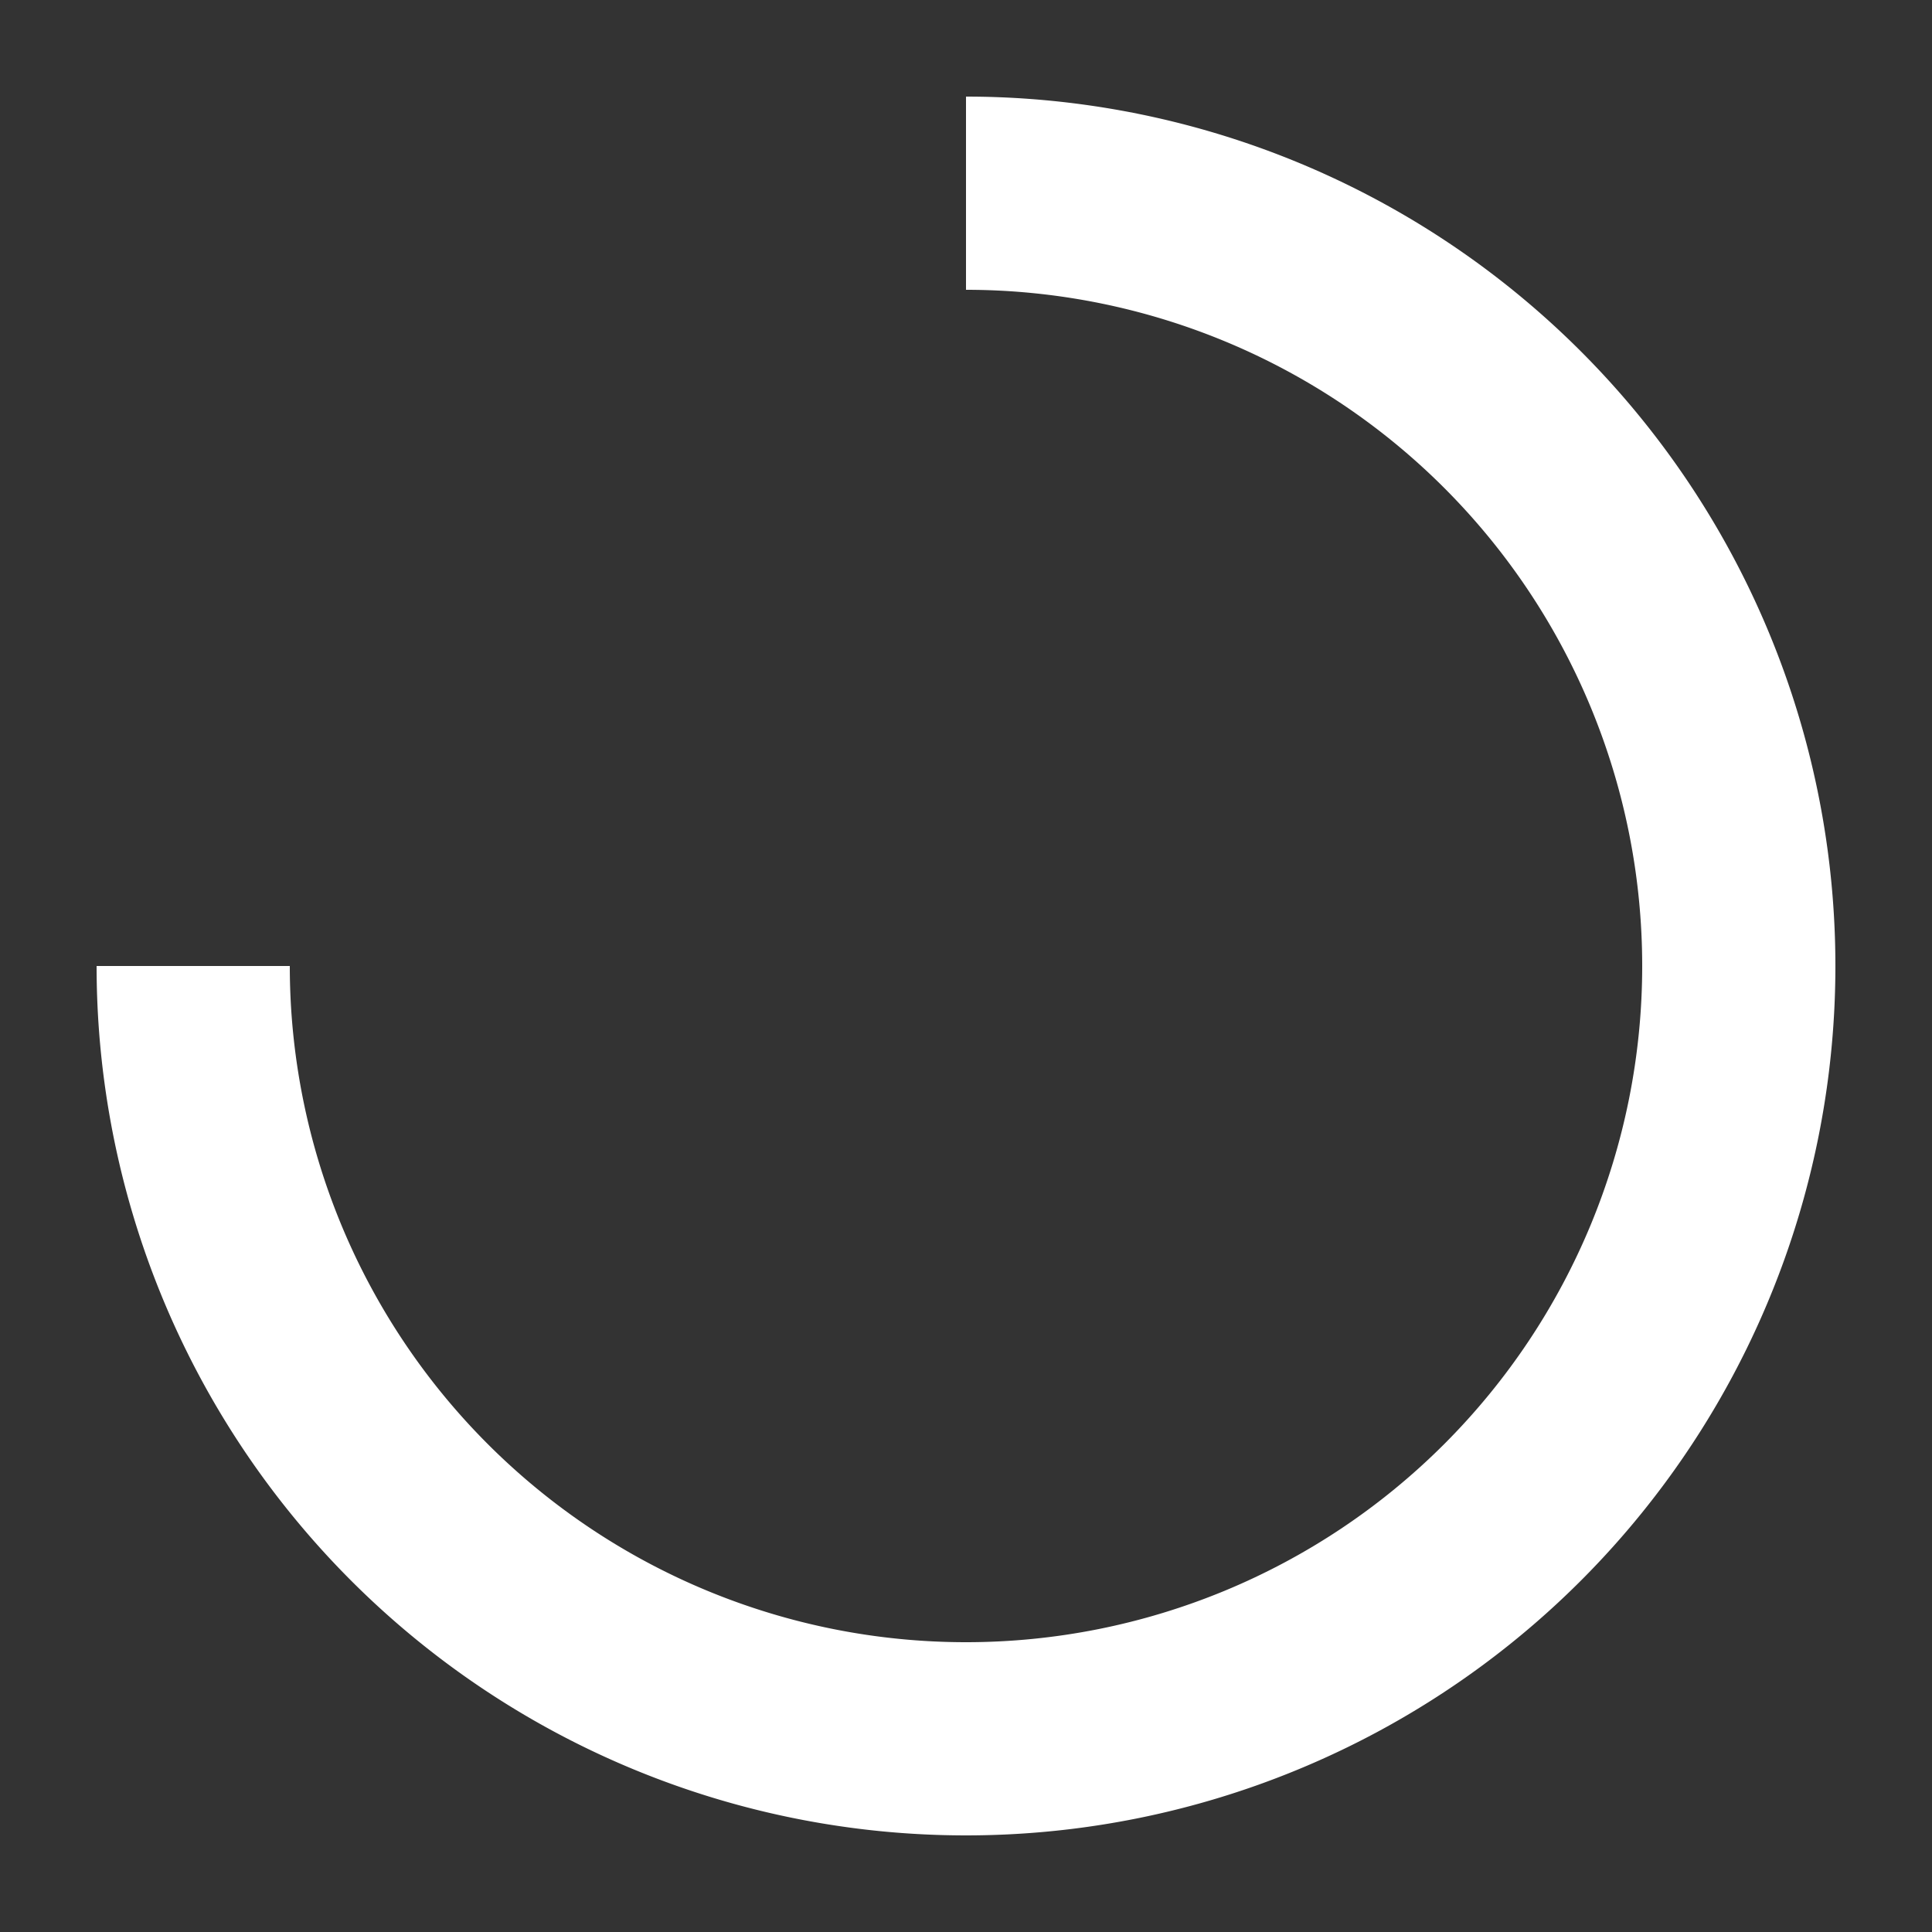 <?xml version="1.0" encoding="utf-8"?>
<svg fill="#FFFFFF" width="800px" height="800px" viewBox="0 0 20 20" xmlns="http://www.w3.org/2000/svg">
<rect x="0" y="0" width="20" height="20" fill="#333333" stroke="none"/>
<g>
<path d="M10,1V3a7,7,0,1,1-7,7H1a9,9,0,1,0,9-9Z"/>
</g>
</svg>